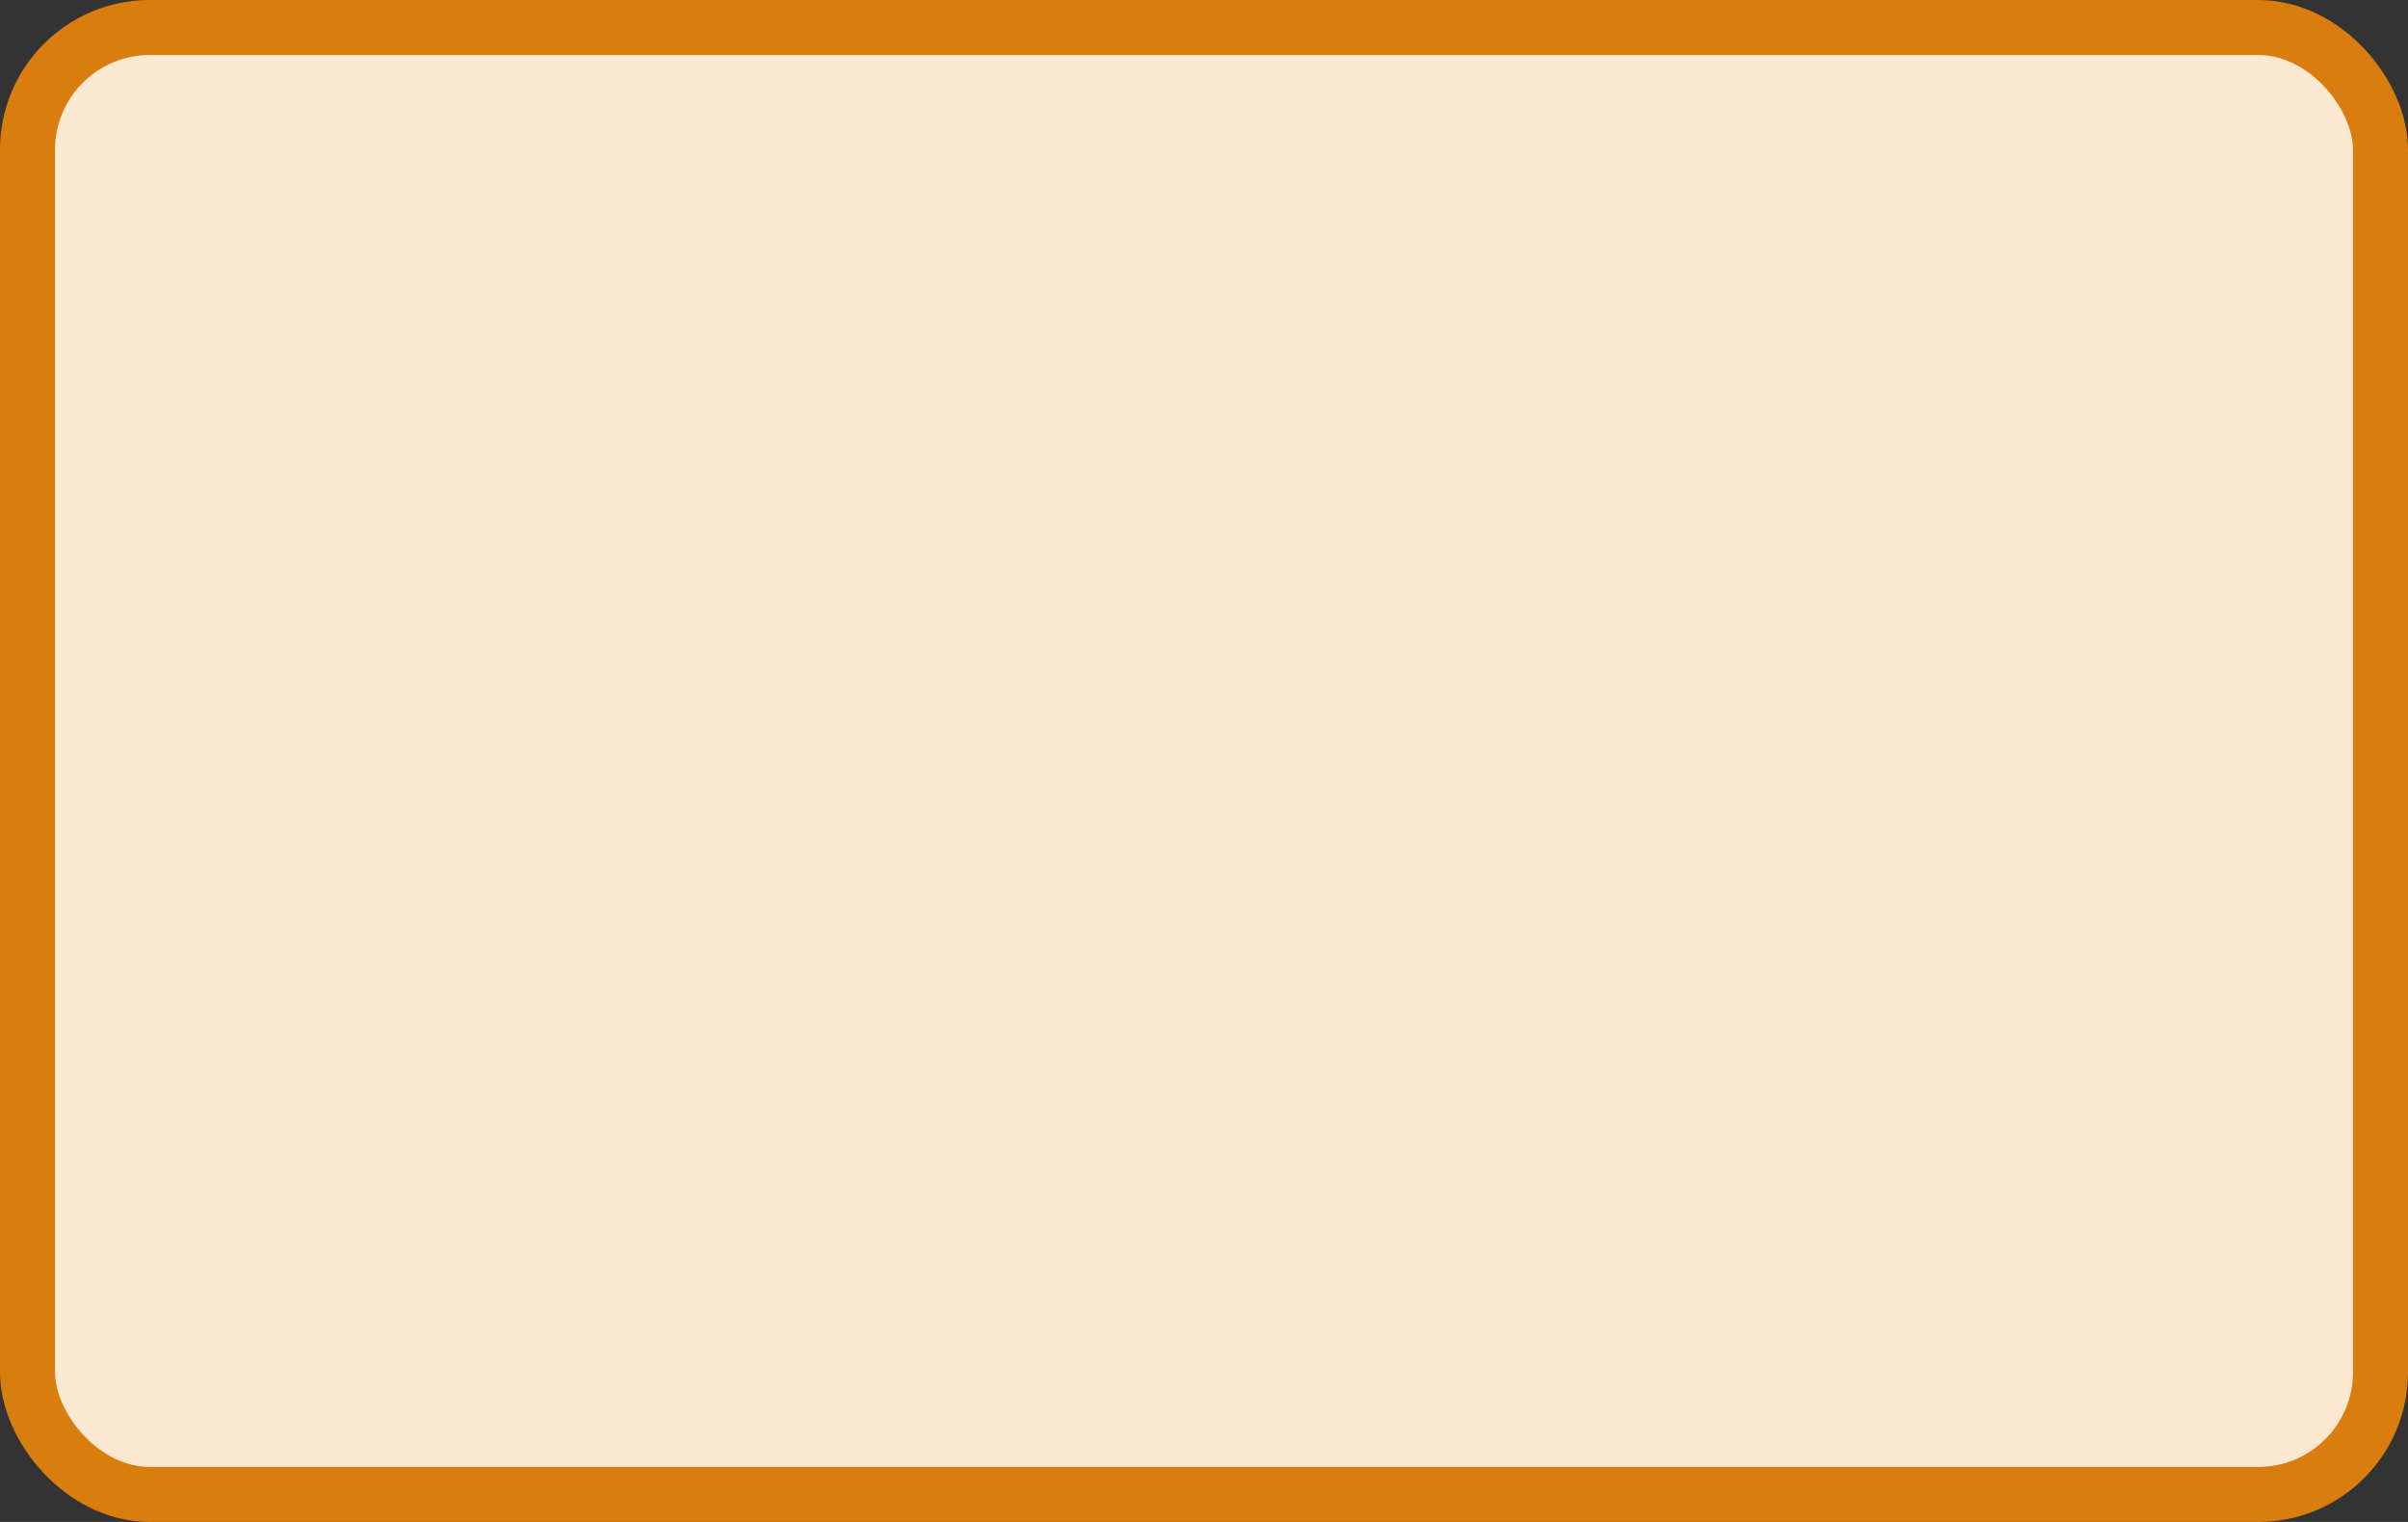 <?xml version='1.0' encoding='utf-8'?>
<svg xmlns="http://www.w3.org/2000/svg" width="78.8" height="49.8" viewBox="0 0 78.8 49.8">
  <rect x="0" y="0" width="78.8" height="49.8" fill="#333333" stroke="none"/>
  <rect x="0.9" y="0.9" width="77.0" height="48" rx="4" ry="4" fill="#fce8d0" stroke="#d87d0e" stroke-width="1.8"/>
</svg>
